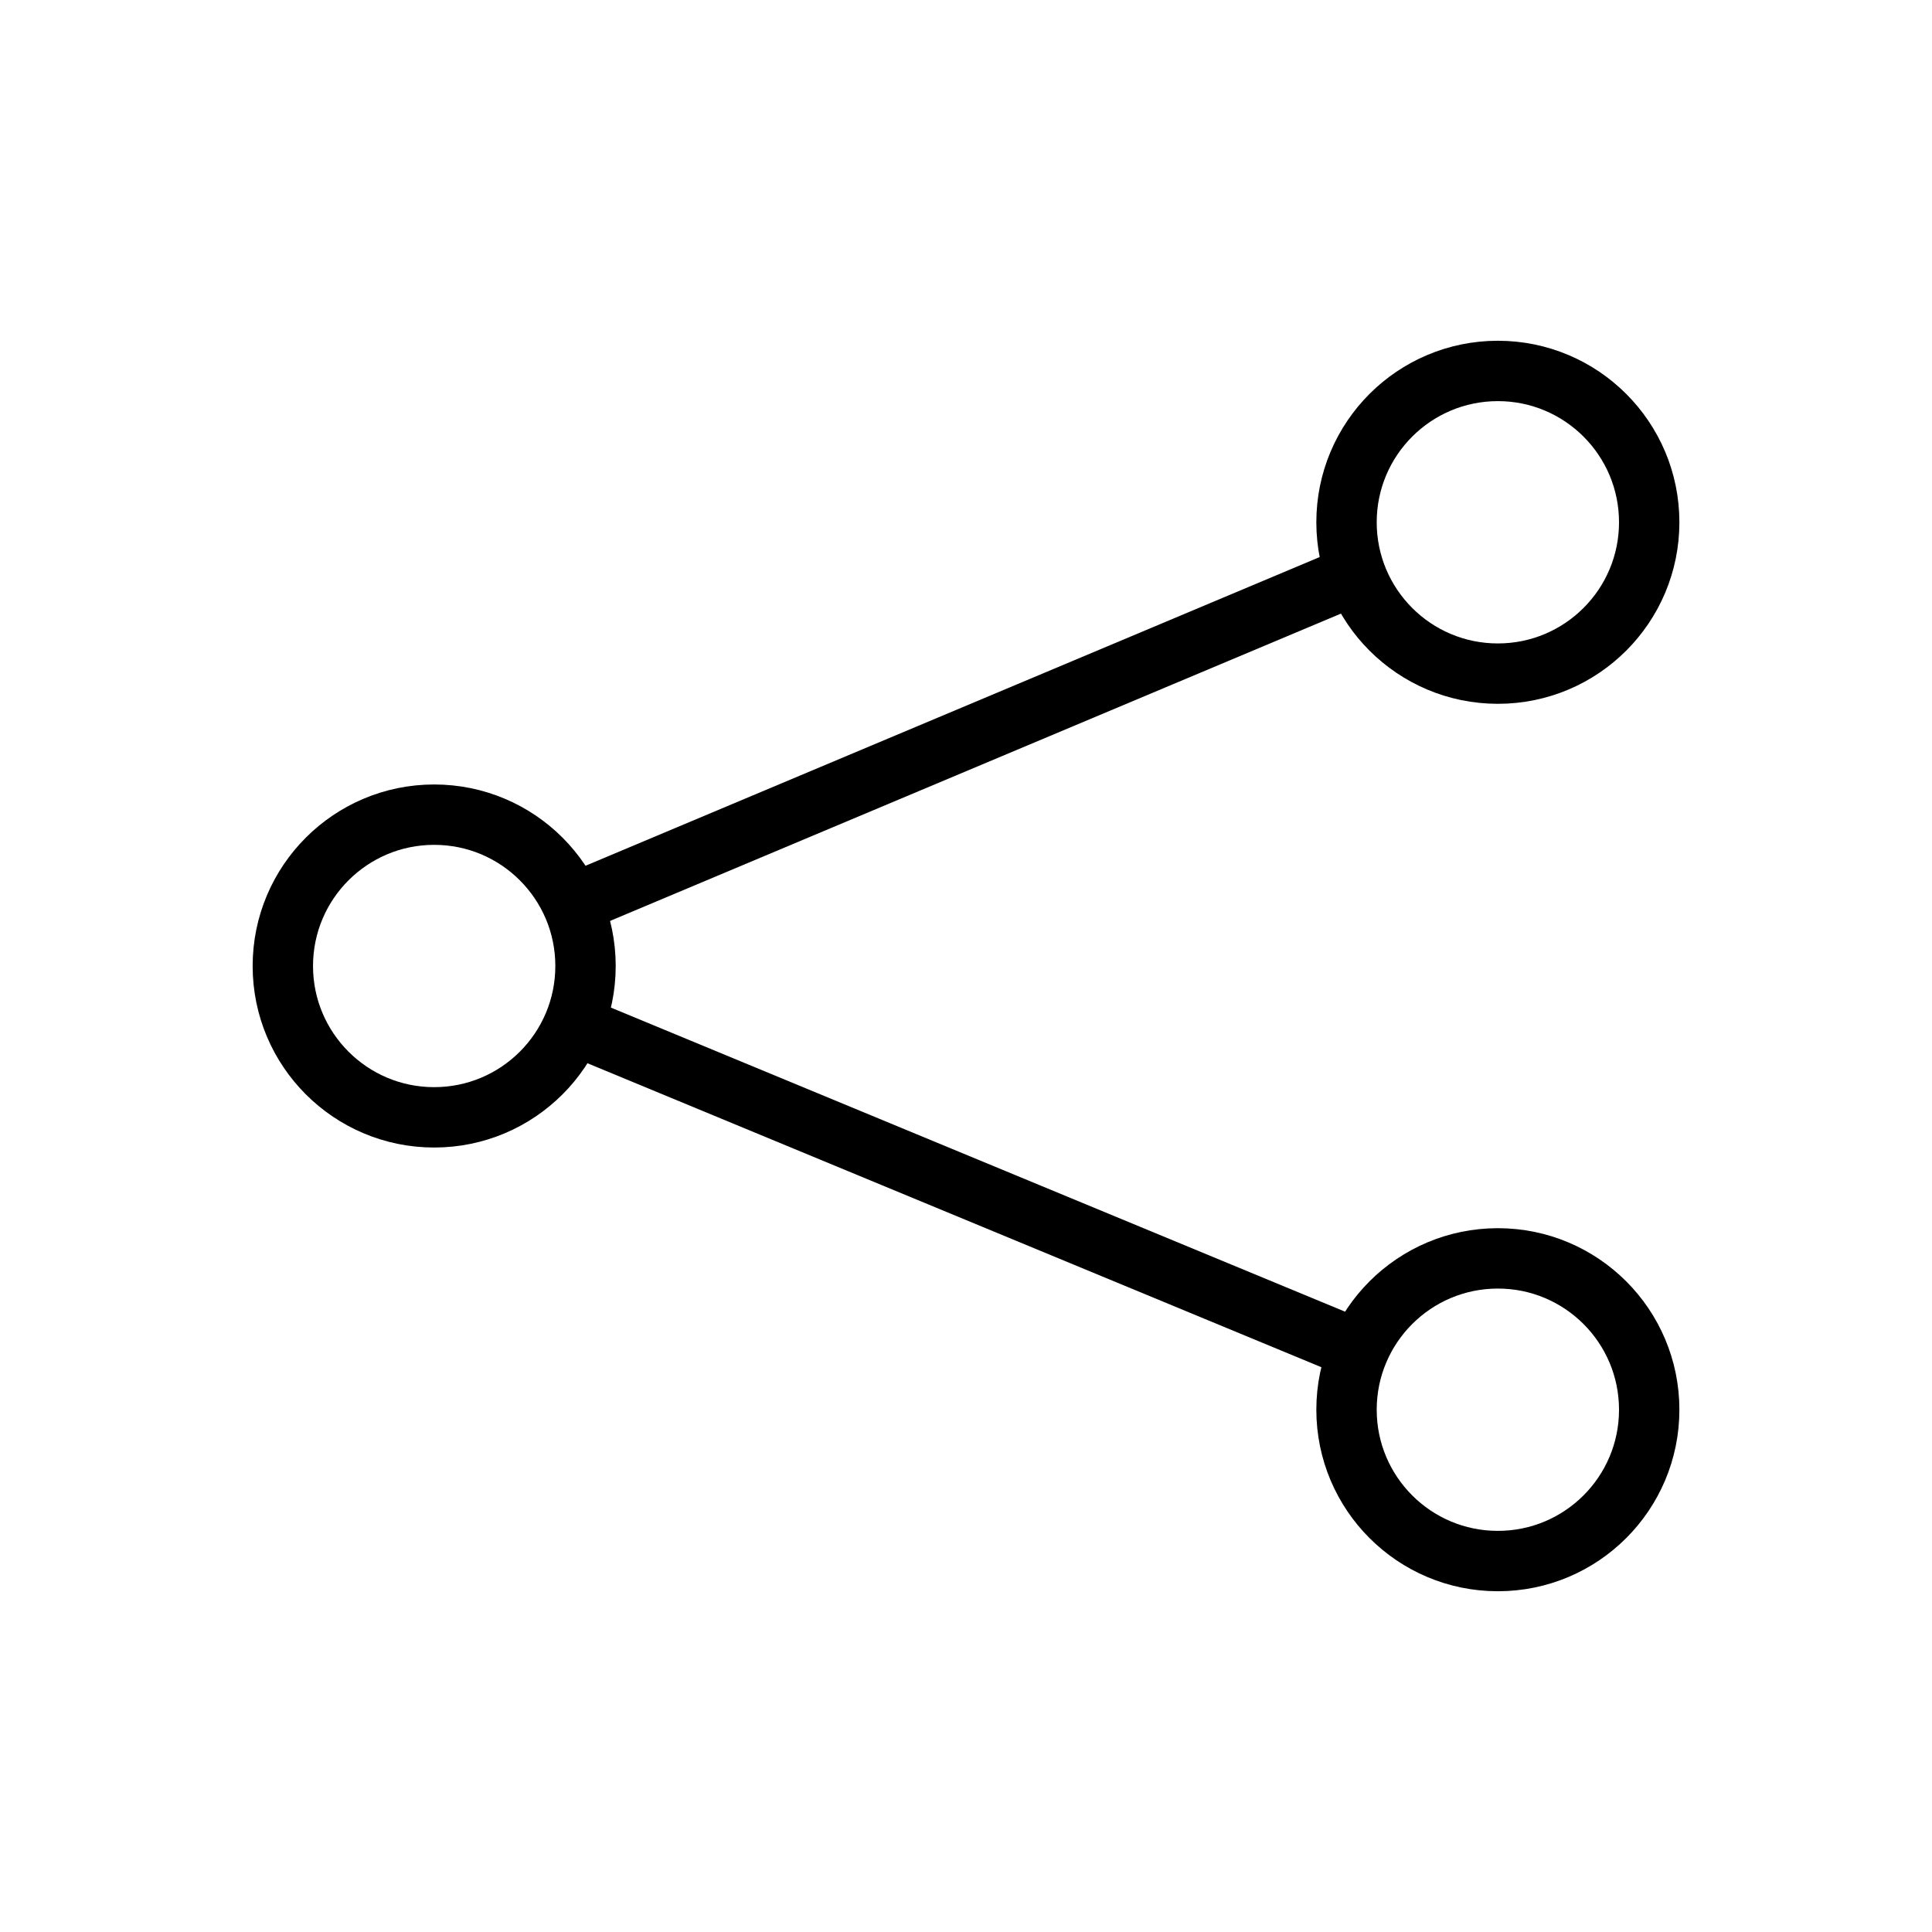 <?xml version="1.0" encoding="UTF-8" standalone="no"?>
<!-- Created with Inkscape (http://www.inkscape.org/) -->

<svg
   width="48"
   height="48"
   viewBox="0 0 48 48"
   version="1.1"
   id="svg5"
   inkscape:version="1.1.2 (0a00cf5339, 2022-02-04)"
   sodipodi:docname="crystfel-export.svg"
   xmlns:inkscape="http://www.inkscape.org/namespaces/inkscape"
   xmlns:sodipodi="http://sodipodi.sourceforge.net/DTD/sodipodi-0.dtd"
   xmlns="http://www.w3.org/2000/svg"
   xmlns:svg="http://www.w3.org/2000/svg">
  <sodipodi:namedview
     id="namedview7"
     pagecolor="#ffffff"
     bordercolor="#666666"
     borderopacity="1.0"
     inkscape:pageshadow="2"
     inkscape:pageopacity="0.0"
     inkscape:pagecheckerboard="0"
     inkscape:document-units="px"
     showgrid="false"
     inkscape:zoom="18.1875"
     inkscape:cx="28.701031"
     inkscape:cy="23.61512"
     inkscape:window-width="1765"
     inkscape:window-height="1270"
     inkscape:window-x="0"
     inkscape:window-y="0"
     inkscape:window-maximized="0"
     inkscape:current-layer="layer1">
    <inkscape:grid
       type="xygrid"
       id="grid3425" />
  </sodipodi:namedview>
  <defs
     id="defs2">
    <inkscape:perspective
       sodipodi:type="inkscape:persp3d"
       inkscape:vp_x="9.0721649 : 28.728522 : 1"
       inkscape:vp_y="0 : 1000 : 0"
       inkscape:vp_z="48 : 24 : 1"
       inkscape:persp3d-origin="24 : 16 : 1"
       id="perspective852" />
  </defs>
  <g
     inkscape:label="Layer 1"
     inkscape:groupmode="layer"
     id="layer1">
    <g
       id="g5080"
       transform="translate(0.101,-0.165)">
      <circle
         style="fill:none;stroke:#000000;stroke-width:1.5;stroke-miterlimit:4;stroke-dasharray:none;stroke-opacity:1"
         id="path3449"
         cx="10.686"
         cy="24.165"
         r="3.76" />
      <circle
         style="fill:none;stroke:#000000;stroke-width:1.5;stroke-miterlimit:4;stroke-dasharray:none;stroke-opacity:1"
         id="path3449-2"
         cx="37.113"
         cy="13.141"
         r="3.76" />
      <circle
         style="fill:none;stroke:#000000;stroke-width:1.5;stroke-miterlimit:4;stroke-dasharray:none;stroke-opacity:1"
         id="path3449-7"
         cx="37.113"
         cy="35.189"
         r="3.76" />
      <path
         style="fill:none;stroke:#000000;stroke-width:1.5;stroke-linecap:butt;stroke-linejoin:miter;stroke-miterlimit:4;stroke-dasharray:none;stroke-opacity:1"
         d="M 14.139,22.617 33.605,14.432"
         id="path3933"
         sodipodi:nodetypes="cc" />
      <path
         style="fill:none;stroke:#000000;stroke-width:1.5;stroke-linecap:butt;stroke-linejoin:miter;stroke-miterlimit:4;stroke-dasharray:none;stroke-opacity:1"
         d="m 14.093,25.603 19.535,8.091"
         id="path3935"
         sodipodi:nodetypes="cc" />
    </g>
  </g>
</svg>
